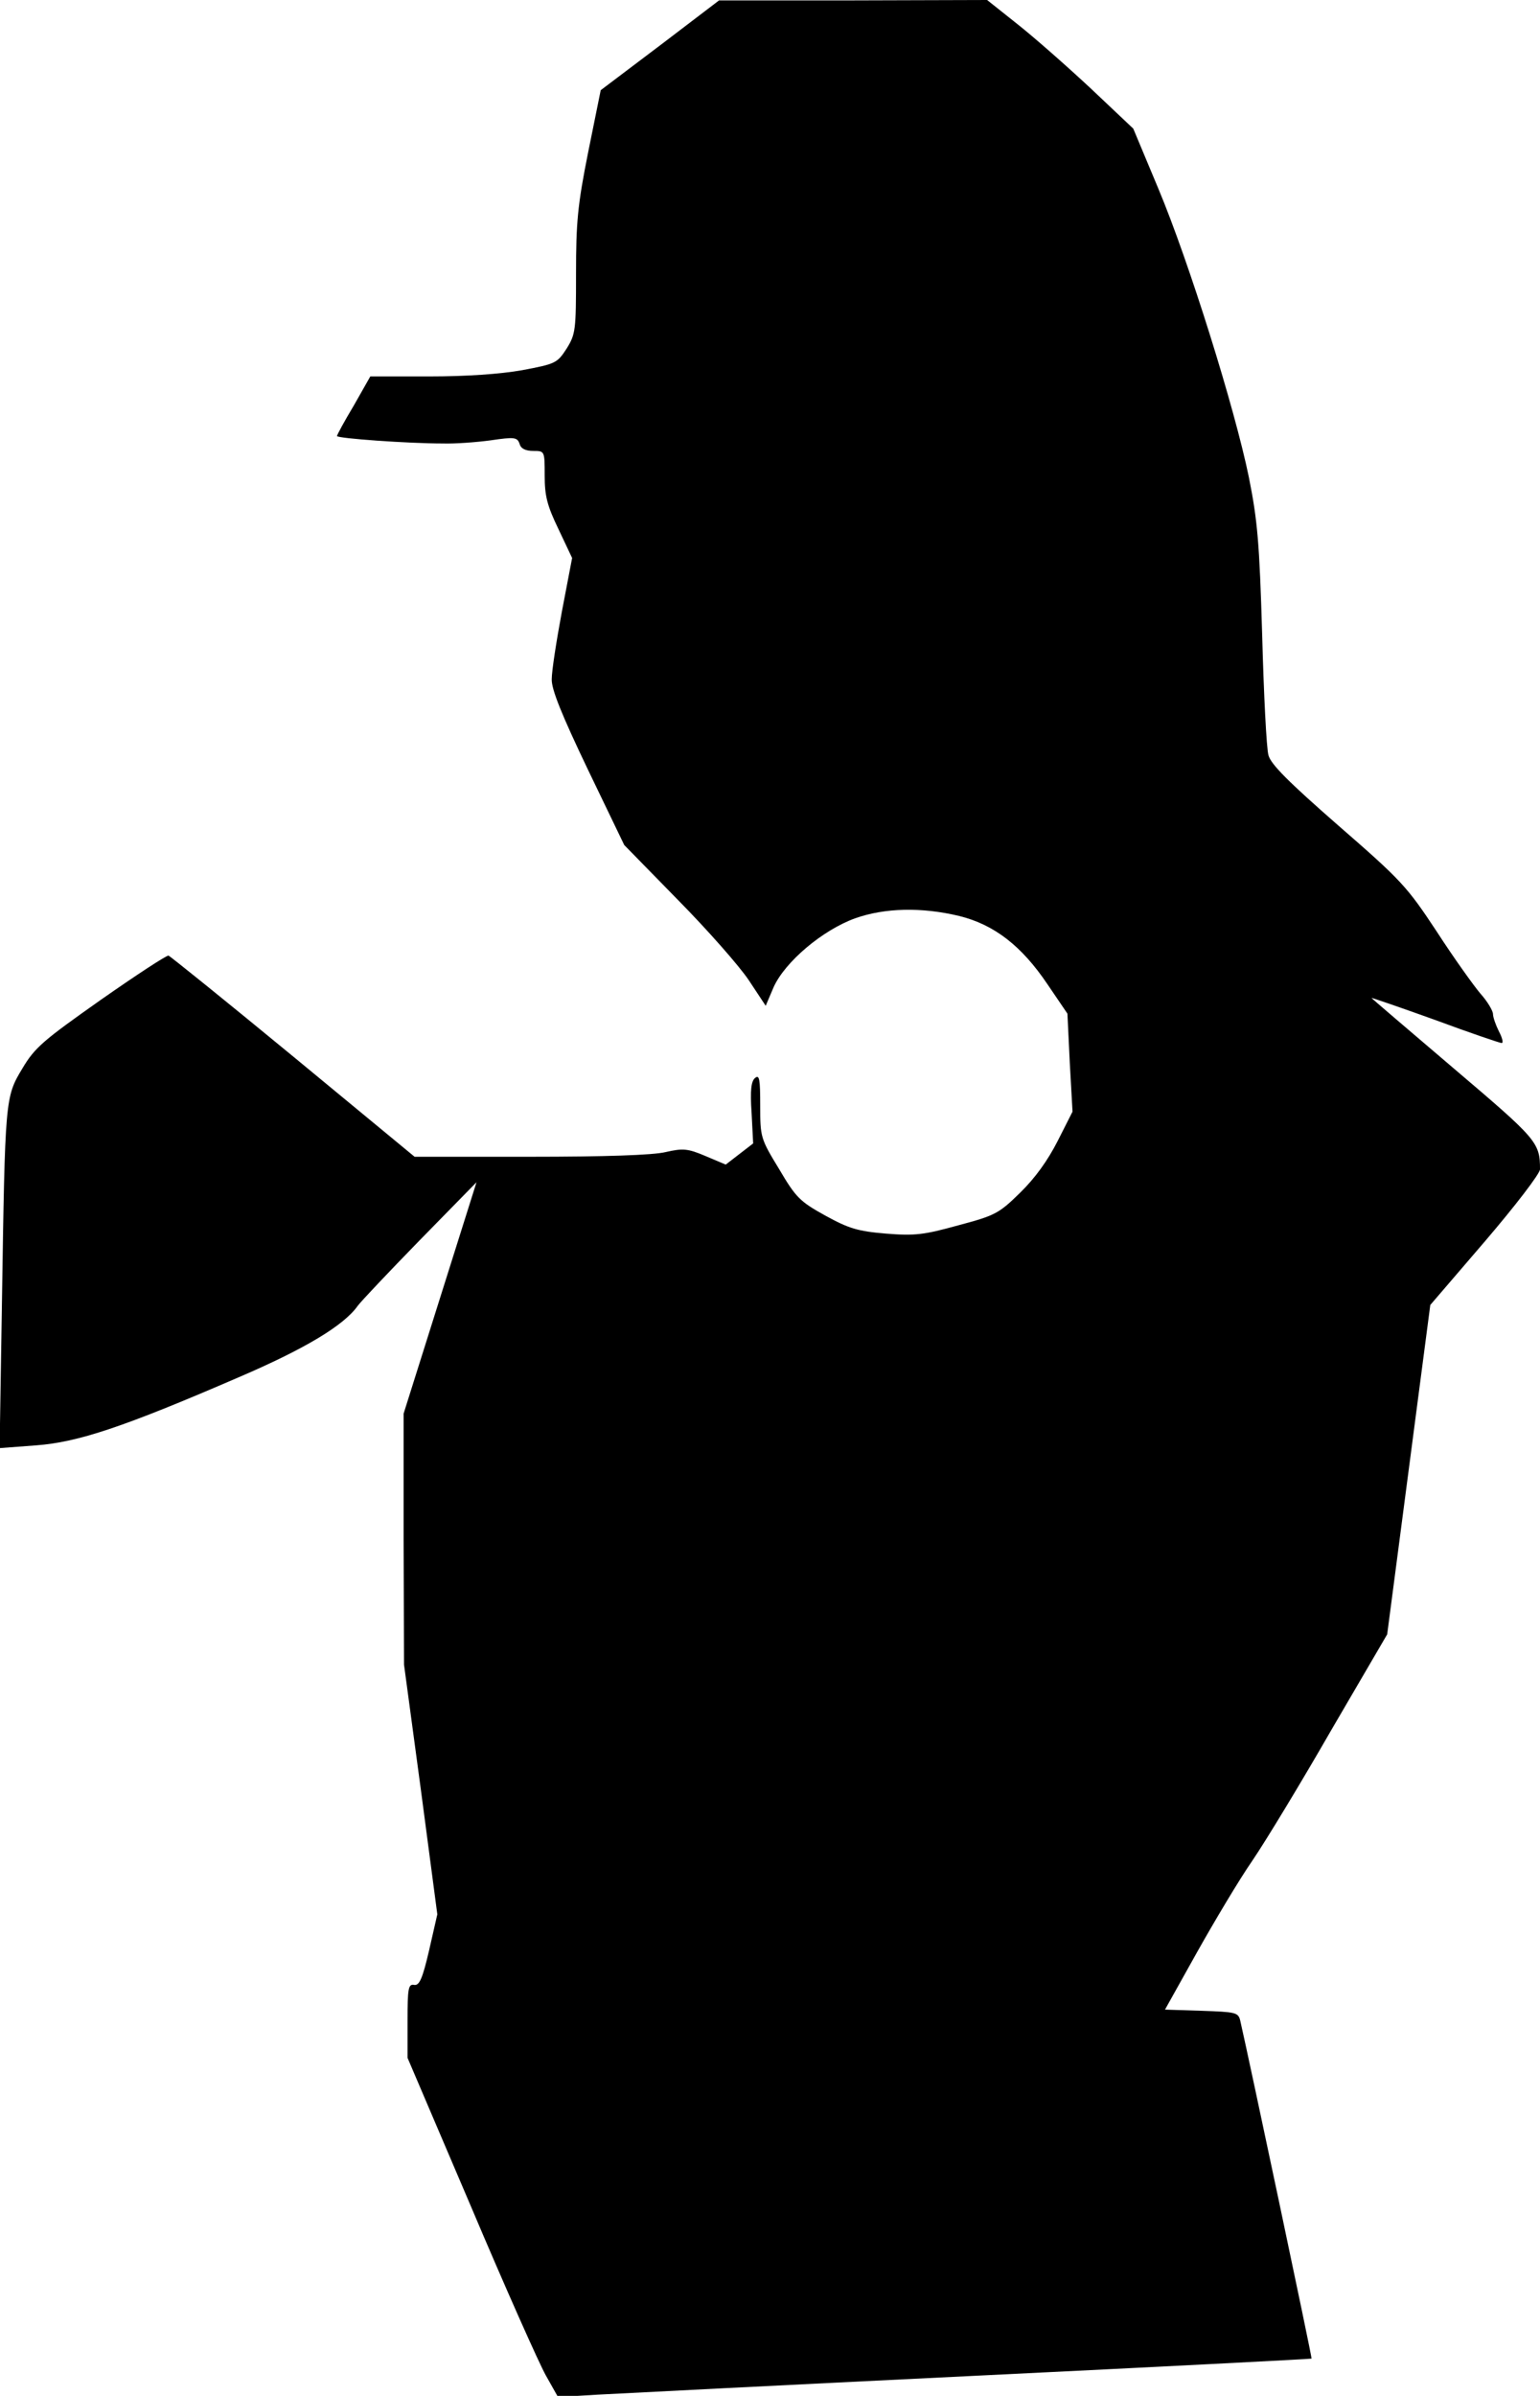 <?xml version="1.0" standalone="no"?>
<!DOCTYPE svg PUBLIC "-//W3C//DTD SVG 20010904//EN"
 "http://www.w3.org/TR/2001/REC-SVG-20010904/DTD/svg10.dtd">
<svg version="1.0" xmlns="http://www.w3.org/2000/svg"
 width="393pt" height="611pt" viewBox="0 0 393 611"
 preserveAspectRatio="xMidYMid meet">
<g transform="translate(0,611) scale(0.1,-0.1)"
fill="#000000" stroke="none">
<path fill="#000000" stroke="none" d="M1684 5994 l-151 -114 -32 -158 c-27
-135 -31 -179 -31 -310 0 -144 -1 -154 -24 -191 -24 -37 -28 -39 -113 -55 -56
-10 -143 -16 -238 -16 l-150 0 -42 -74 c-24 -40 -43 -75 -43 -78 0 -6 181 -19
270 -19 30 -1 85 3 122 8 61 9 68 8 74 -9 3 -12 15 -18 35 -18 29 0 29 0 29
-63 0 -51 6 -76 35 -136 l35 -74 -26 -136 c-14 -75 -26 -152 -26 -173 -1 -26
26 -92 92 -230 l93 -193 137 -140 c76 -77 157 -169 181 -205 l43 -65 20 47
c29 65 125 146 208 176 76 27 170 29 266 6 89 -22 159 -76 225 -174 l51 -75 6
-125 7 -125 -38 -75 c-25 -49 -57 -94 -96 -132 -54 -53 -64 -58 -158 -83 -87
-24 -110 -27 -184 -21 -72 6 -95 13 -155 46 -65 36 -75 46 -118 119 -47 77
-48 81 -48 161 0 68 -2 80 -13 71 -10 -8 -13 -31 -9 -89 l4 -78 -35 -27 -35
-27 -52 22 c-45 19 -57 20 -101 10 -32 -8 -158 -12 -346 -12 l-295 0 -309 255
c-170 140 -314 256 -319 258 -5 1 -83 -50 -173 -113 -146 -103 -168 -121 -200
-175 -44 -73 -44 -76 -52 -594 l-6 -374 93 7 c107 8 222 46 518 174 168 72
268 132 303 182 8 11 79 86 158 167 l145 148 -93 -295 -93 -295 0 -320 1 -320
43 -319 42 -318 -21 -92 c-17 -73 -25 -90 -38 -88 -15 3 -17 -9 -17 -91 l0
-95 161 -377 c88 -208 175 -403 192 -433 l31 -55 100 6 c56 3 488 25 961 48
473 23 861 43 862 44 2 1 -161 771 -182 862 -5 21 -12 22 -98 25 l-94 3 81
145 c45 80 108 186 142 235 34 50 125 200 202 334 l142 243 55 420 55 420 140
163 c77 90 140 172 140 183 0 69 -8 77 -221 258 -115 98 -209 178 -209 179 0
1 73 -24 162 -56 89 -33 166 -59 170 -59 5 0 2 13 -7 30 -8 16 -15 36 -15 44
0 8 -14 32 -32 52 -17 20 -68 91 -112 159 -76 115 -90 130 -251 270 -127 111
-172 156 -178 179 -5 17 -12 155 -16 306 -7 237 -12 293 -34 403 -36 176 -153
550 -231 736 l-64 153 -108 102 c-60 56 -144 130 -187 164 l-78 62 -342 -1
-342 0 -151 -115z"/>
</g>
</svg>
